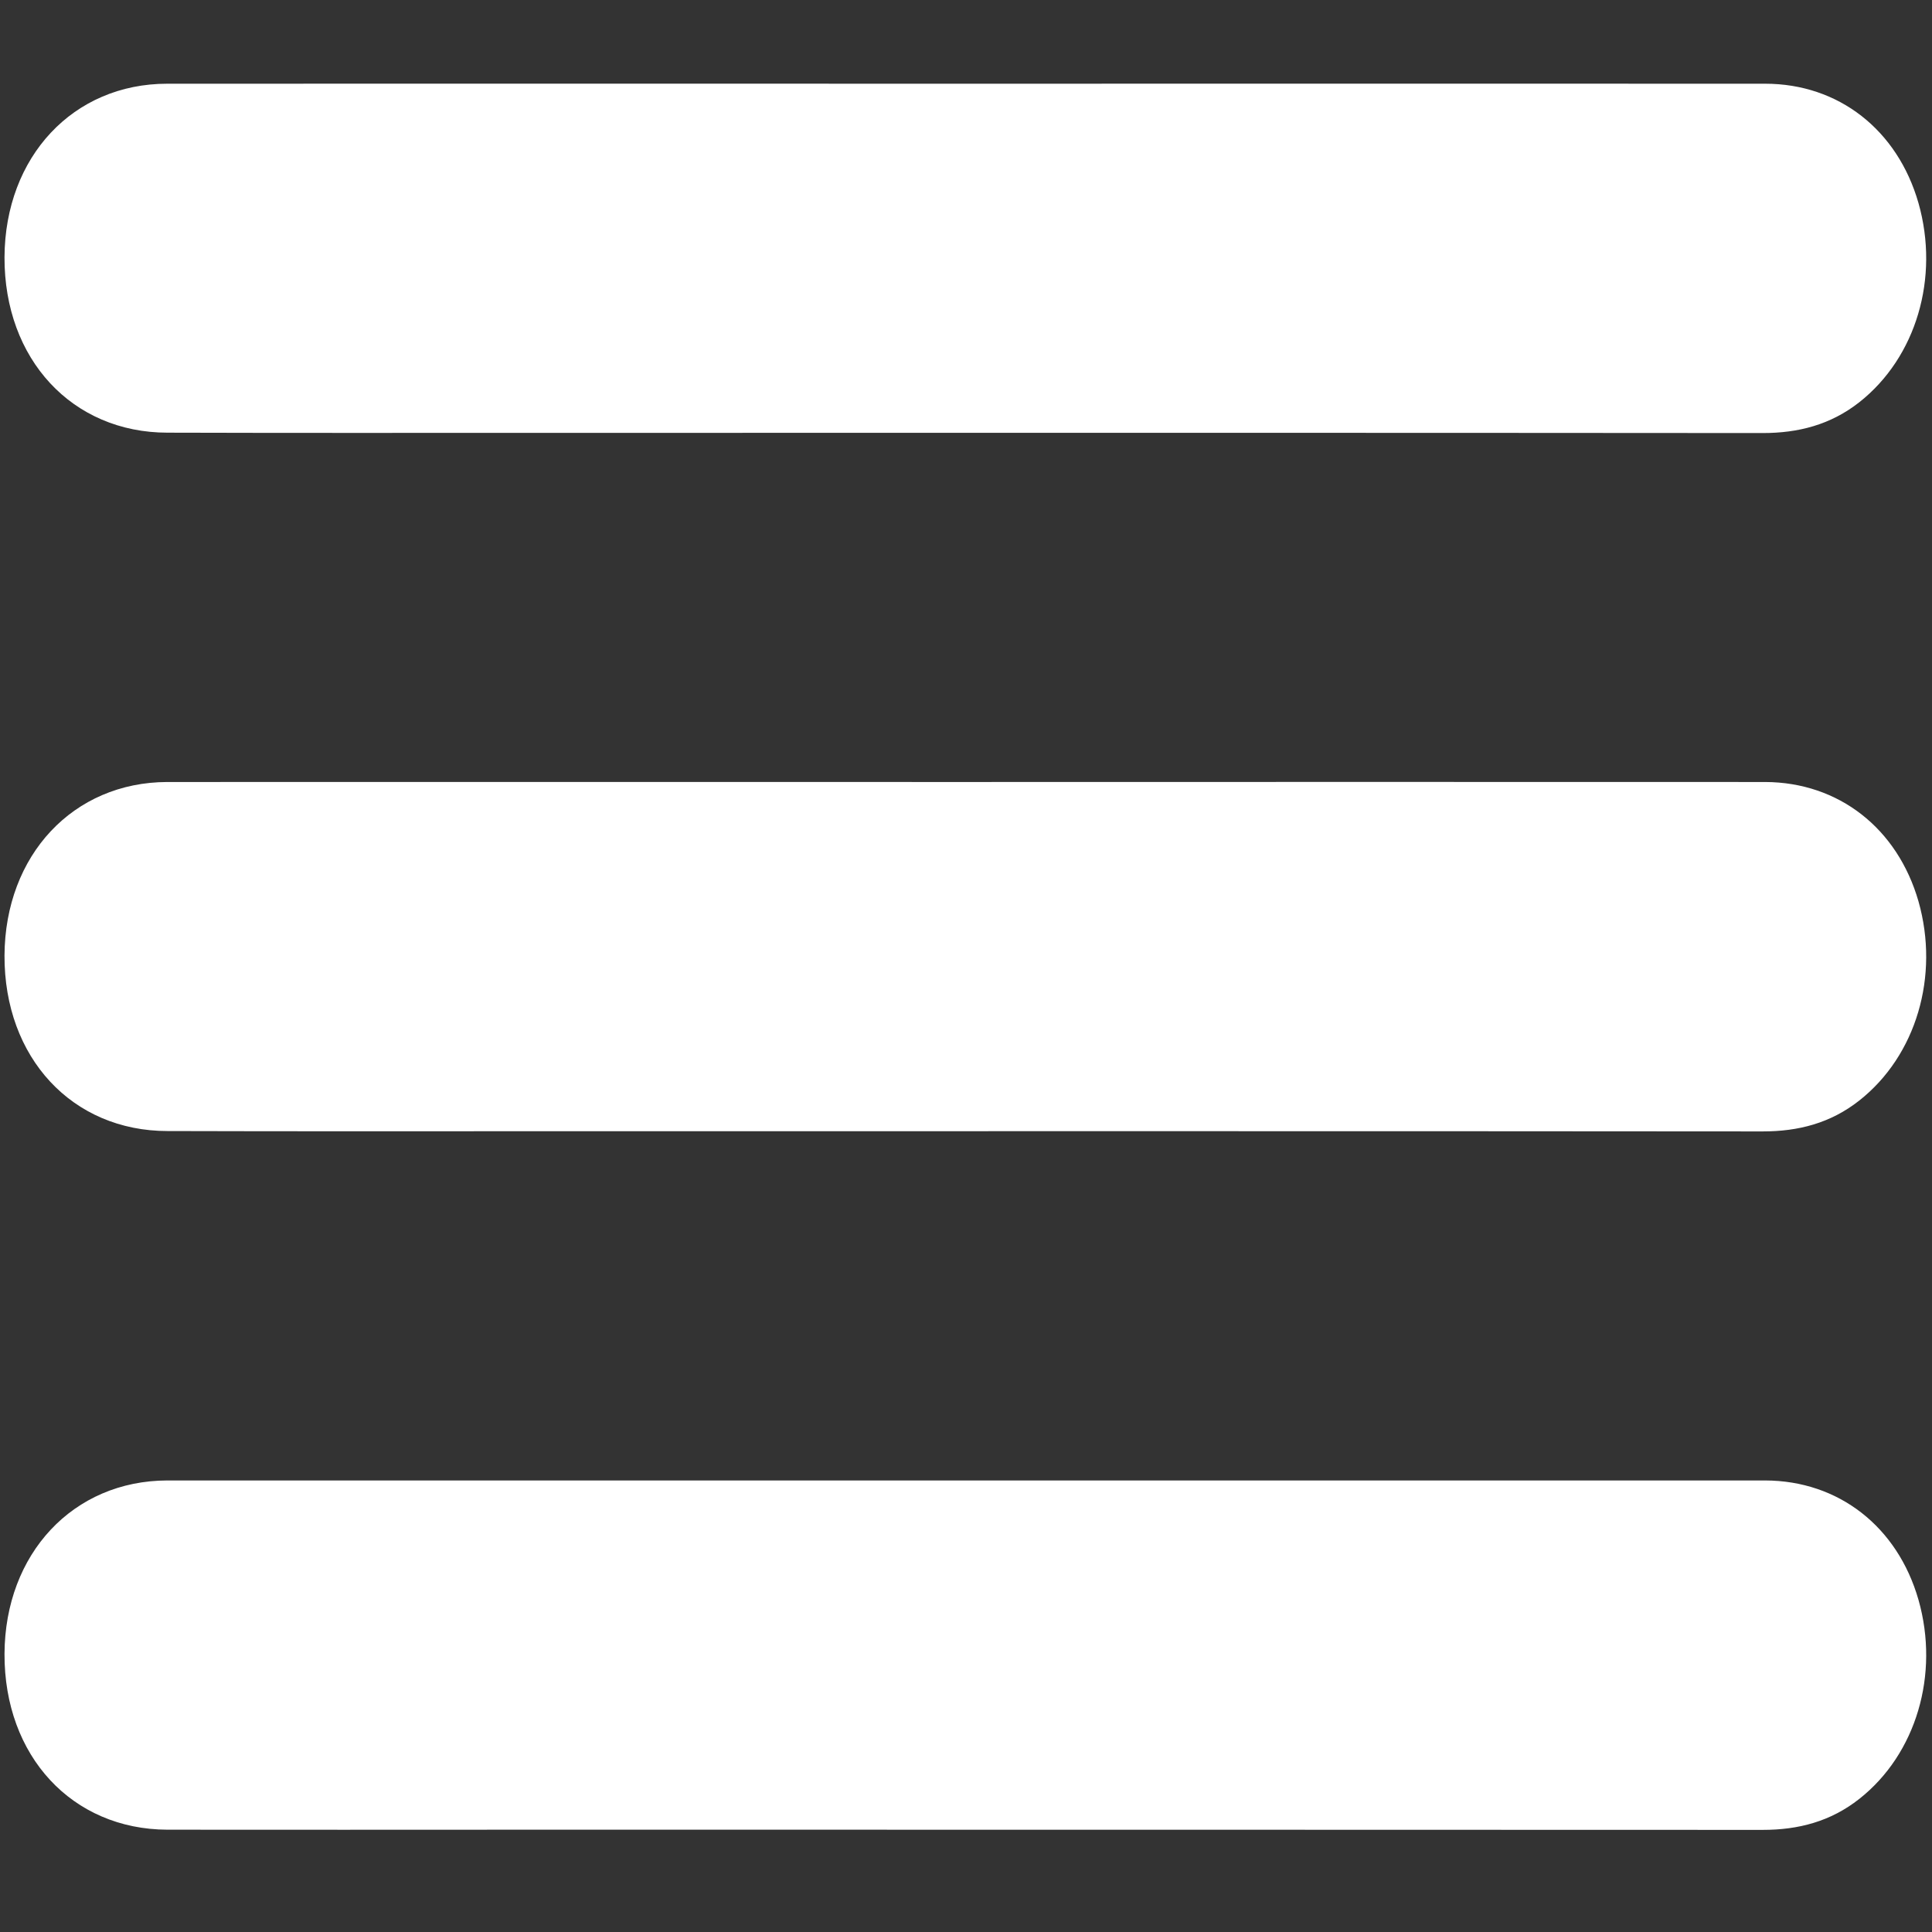 <?xml version="1.0" encoding="utf-8"?>
<!-- Generator: Adobe Illustrator 16.0.0, SVG Export Plug-In . SVG Version: 6.00 Build 0)  -->
<!DOCTYPE svg PUBLIC "-//W3C//DTD SVG 1.1//EN" "http://www.w3.org/Graphics/SVG/1.1/DTD/svg11.dtd">
<svg version="1.1" id="Layer_1" xmlns="http://www.w3.org/2000/svg" xmlns:xlink="http://www.w3.org/1999/xlink" x="0px" y="0px"
	 width="21px" height="21px" viewBox="0 0 21 21" enable-background="new 0 0 21 21" xml:space="preserve">
<rect x="0" y="0" width="21" height="21" fill="#333333" stroke="none"/>
<g>
	<path fill-rule="evenodd" clip-rule="evenodd" fill="#FFFFFF" d="M10.489,0.91c2.896,0,5.797-0.002,8.698,0
		c0.798,0,1.438,0.502,1.666,1.297c0.231,0.813-0.025,1.678-0.643,2.165c-0.313,0.246-0.664,0.335-1.049,0.335
		c-4.446-0.004-8.894-0.002-13.343-0.002c-1.333,0-2.665,0.002-3.996-0.002c-1.038,0-1.777-0.799-1.773-1.908
		C0.055,1.703,0.796,0.91,1.817,0.91C4.709,0.908,7.6,0.91,10.489,0.91z"/>
	<path fill-rule="evenodd" clip-rule="evenodd" fill="#FFFFFF" d="M10.488,8.5c2.897,0,5.798-0.002,8.699,0
		c0.798,0.003,1.437,0.502,1.666,1.297c0.231,0.813-0.025,1.678-0.643,2.165c-0.313,0.247-0.664,0.336-1.049,0.336
		c-4.429-0.004-8.859-0.002-13.291-0.002c-1.35,0-2.699,0.002-4.048-0.002c-1.038,0-1.777-0.798-1.773-1.908
		C0.055,9.294,0.796,8.503,1.817,8.5C4.709,8.499,7.6,8.5,10.488,8.5z"/>
	<path fill-rule="evenodd" clip-rule="evenodd" fill="#FFFFFF" d="M10.489,16.092c2.898,0,5.797,0,8.698,0
		c0.798,0.002,1.438,0.502,1.666,1.297c0.231,0.812-0.025,1.677-0.643,2.164c-0.313,0.247-0.664,0.337-1.049,0.337
		c-4.503-0.002-9.004-0.002-13.508-0.002c-1.277,0-2.555,0.002-3.833,0c-1.037-0.003-1.775-0.801-1.771-1.911
		c0.005-1.089,0.746-1.883,1.77-1.885C4.709,16.092,7.6,16.092,10.489,16.092z"/>
</g>
</svg>
